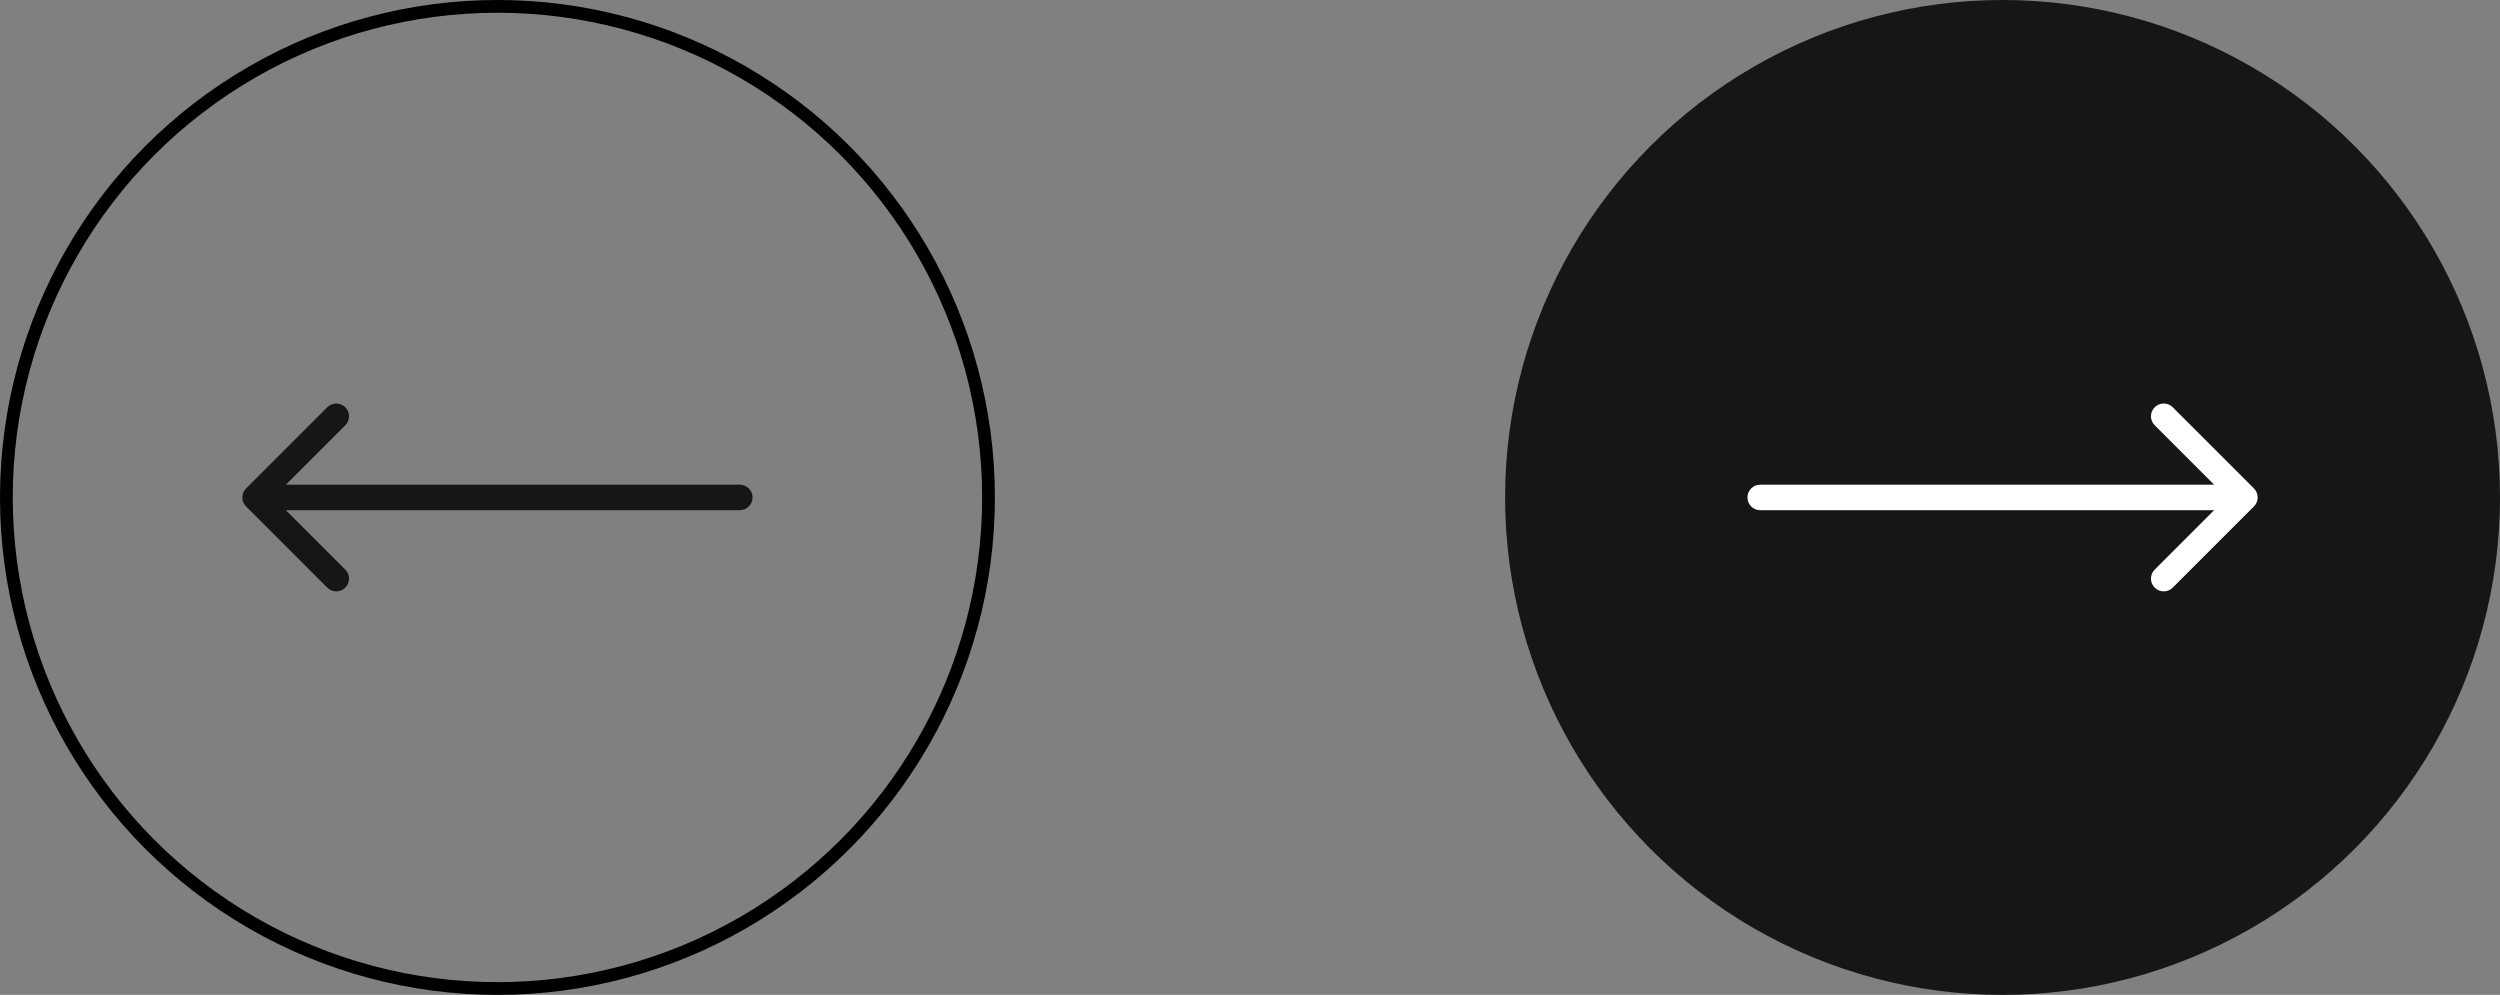 <svg width="196" height="78" viewBox="0 0 196 78" fill="none" xmlns="http://www.w3.org/2000/svg">
<rect x="0" y="0" width="196" height="78" fill="#808080" stroke="none"/>
<g id="Group 18470">
<circle id="Ellipse 1" cx="39" cy="39" r="38.5" stroke="black"/>
<circle id="Ellipse 2" cx="157" cy="39" r="39" fill="#161616"/>
<path id="Arrow 1" d="M138 38C137.448 38 137 38.448 137 39C137 39.552 137.448 40 138 40L138 38ZM176.707 39.707C177.098 39.317 177.098 38.683 176.707 38.293L170.343 31.929C169.953 31.538 169.319 31.538 168.929 31.929C168.538 32.319 168.538 32.953 168.929 33.343L174.586 39L168.929 44.657C168.538 45.047 168.538 45.681 168.929 46.071C169.319 46.462 169.953 46.462 170.343 46.071L176.707 39.707ZM138 40L176 40L176 38L138 38L138 40Z" fill="white"/>
<path id="Arrow 2" d="M58 38C58.552 38 59 38.448 59 39C59 39.552 58.552 40 58 40L58 38ZM19.293 39.707C18.902 39.317 18.902 38.683 19.293 38.293L25.657 31.929C26.047 31.538 26.68 31.538 27.071 31.929C27.462 32.319 27.462 32.953 27.071 33.343L21.414 39L27.071 44.657C27.462 45.047 27.462 45.681 27.071 46.071C26.68 46.462 26.047 46.462 25.657 46.071L19.293 39.707ZM58 40L20 40L20 38L58 38L58 40Z" fill="#161616"/>
</g>
</svg>
